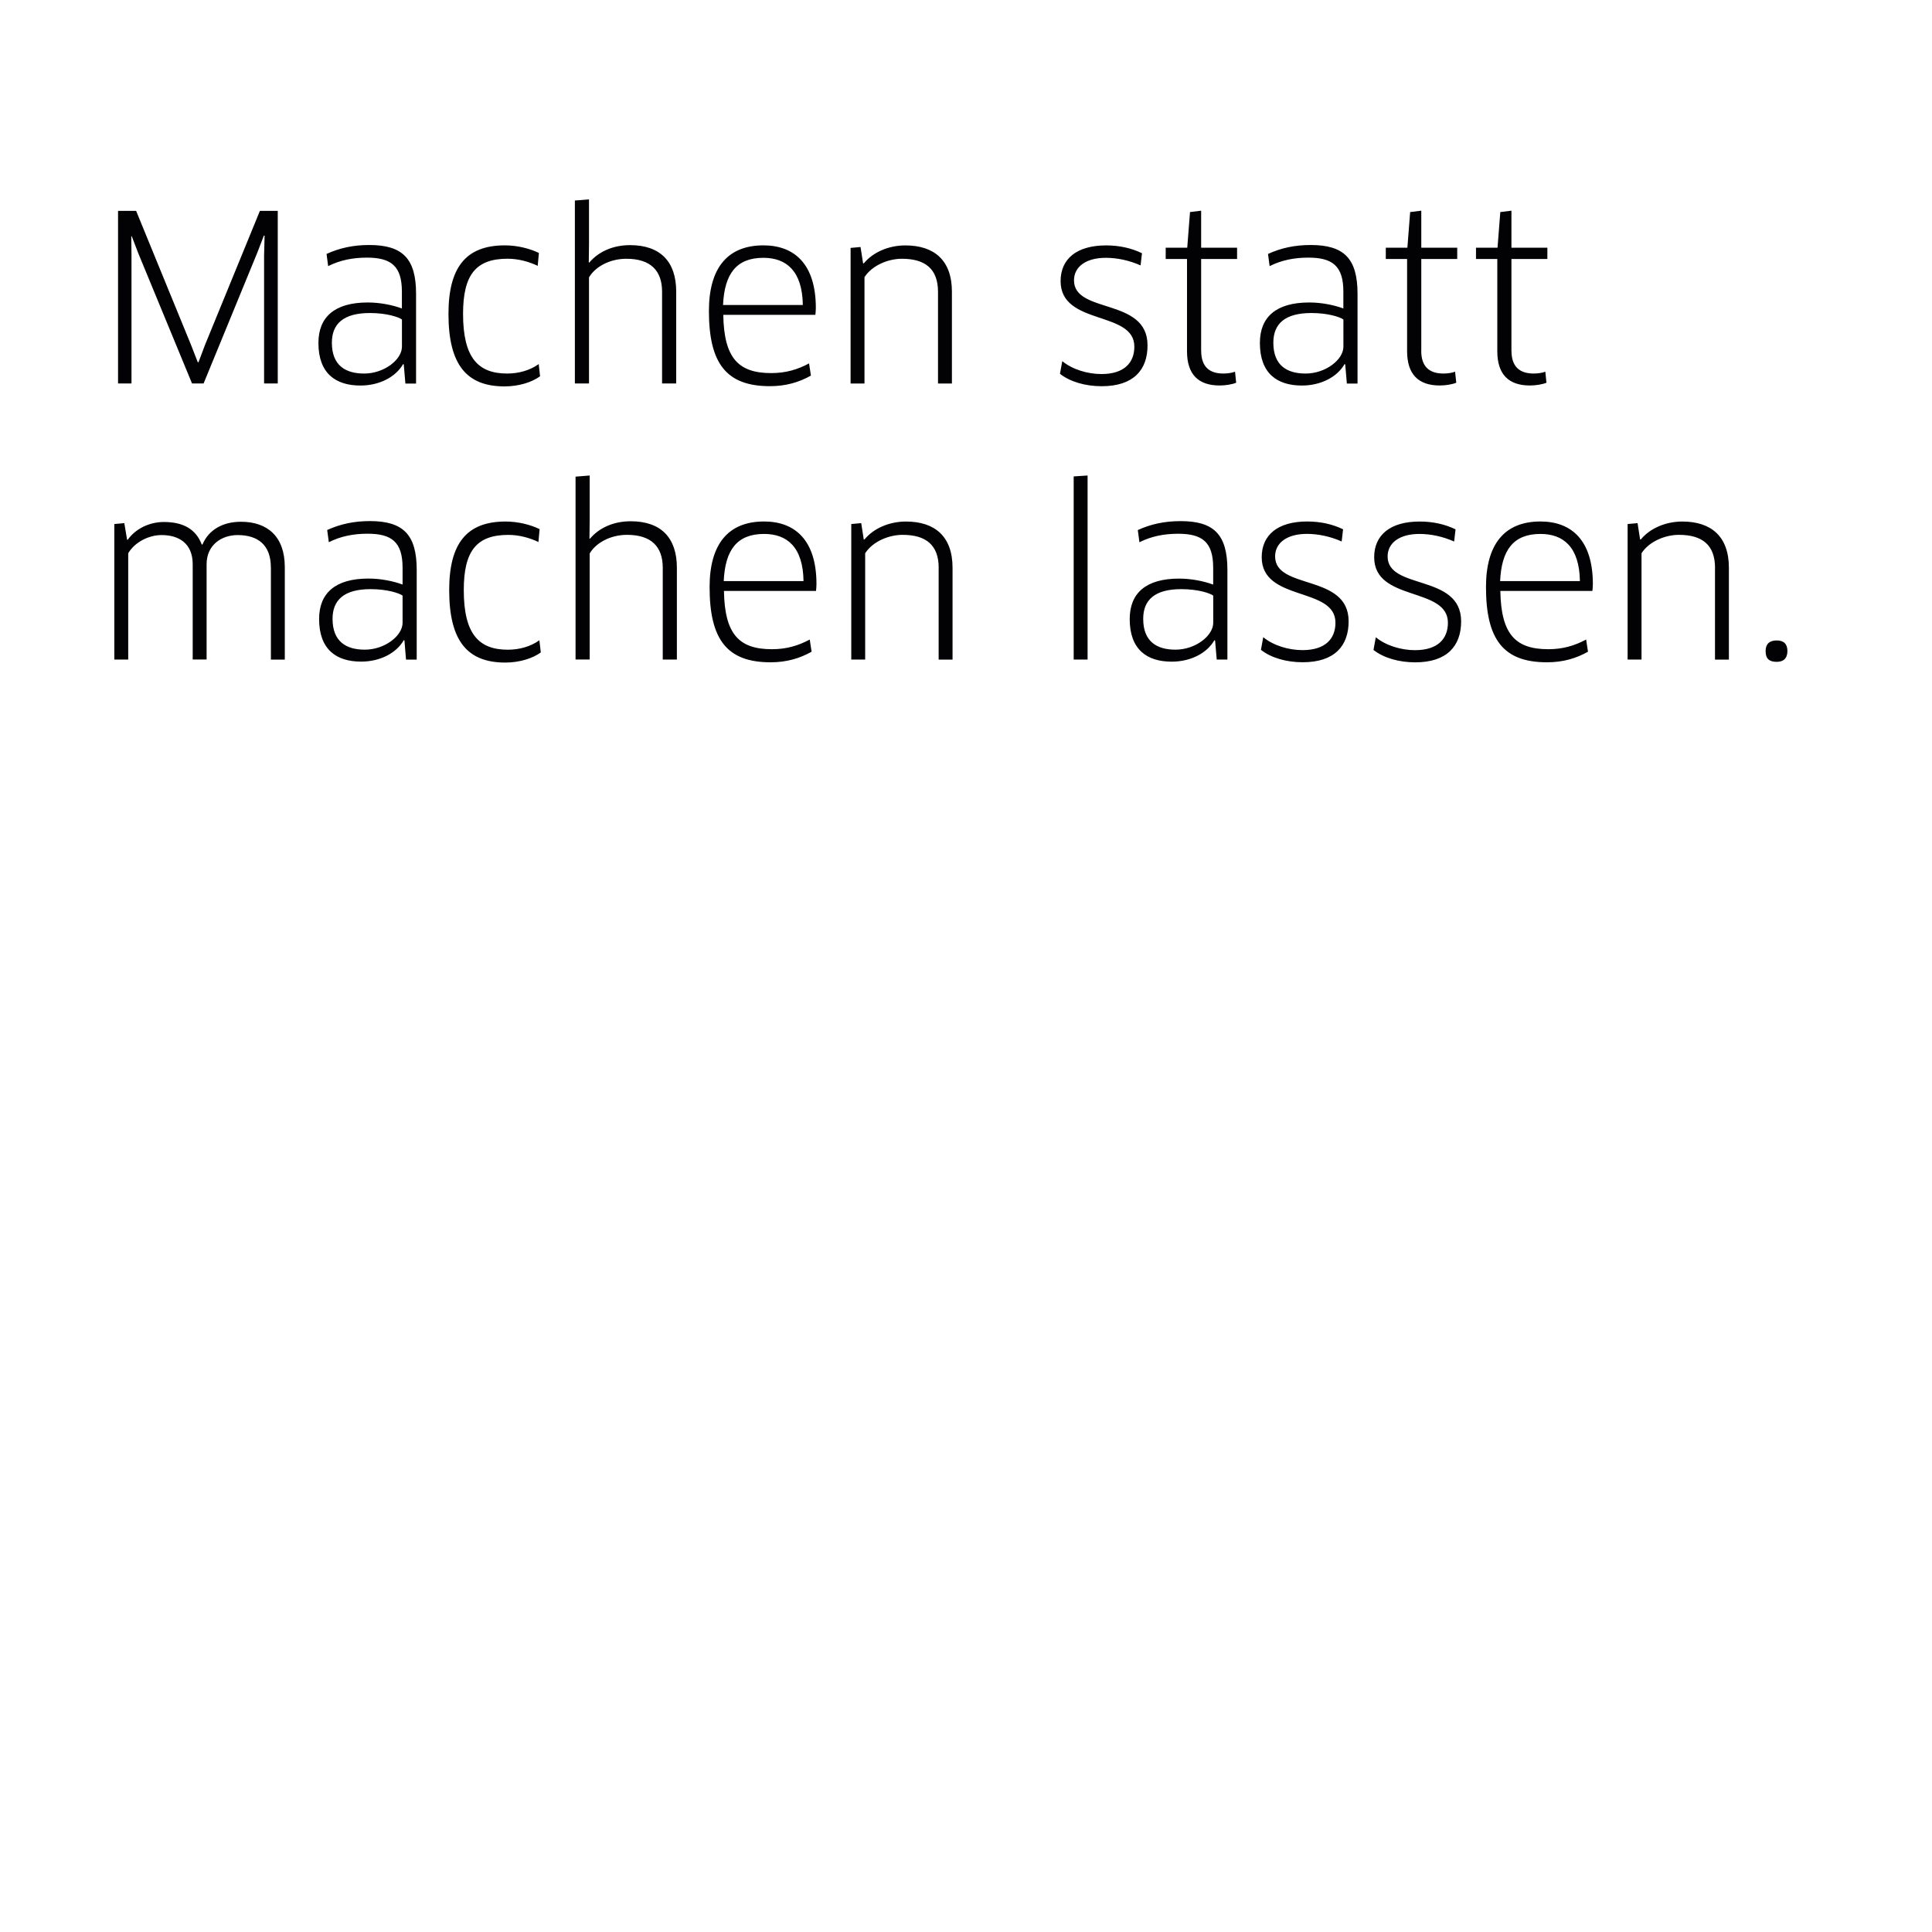 <?xml version="1.0" encoding="utf-8"?>
<!-- Generator: Adobe Illustrator 23.1.1, SVG Export Plug-In . SVG Version: 6.00 Build 0)  -->
<svg version="1.1" id="Ebene_1" xmlns="http://www.w3.org/2000/svg" xmlns:xlink="http://www.w3.org/1999/xlink" x="0px" y="0px"
	 viewBox="0 0 425.2 425.2" style="enable-background:new 0 0 425.2 425.2;" xml:space="preserve">
<style type="text/css">
	.st0{fill-rule:evenodd;clip-rule:evenodd;fill:#020204;}
</style>
<path class="st0" d="M391.03,145.66c-1.63,0-2.45-0.66-2.45-2.38c0-1.52,0.82-2.33,2.45-2.33c1.58,0,2.35,0.81,2.35,2.33
	C393.38,144.8,392.61,145.66,391.03,145.66z M377.45,125c0-5.11-2.86-7.29-7.96-7.29c-2.96,0-6.53,1.42-8.22,4.05v23.4h-3.06v-29.83
	l2.19-0.2l0.56,3.6h0.15c2.04-2.48,5.51-3.95,9.13-3.95c6.38,0,10.26,3.29,10.26,10.18v20.21h-3.06V125z M330.2,130.07
	c0.16,9.57,3.37,12.81,10.56,12.81c3.16,0,5.77-0.76,8.32-2.13l0.41,2.68c-2.6,1.47-5.51,2.33-9.03,2.33
	c-9.59,0-13.42-5.01-13.42-16.56c0-9.37,4.03-14.43,11.99-14.43c6.79,0,11.53,4.1,11.53,13.77c0,0.46-0.05,1.11-0.1,1.52H330.2z
	 M339.03,117.51c-5.92,0-8.57,3.49-8.88,10.38h17.56C347.6,120.34,344.03,117.51,339.03,117.51z M332.65,77.2
	c0,3.6,1.89,5.01,4.9,5.01c0.87,0,1.94-0.15,2.55-0.41l0.25,2.43c-0.82,0.35-2.29,0.61-3.62,0.61c-4.7,0-7.2-2.43-7.2-7.55V57h-4.69
	v-2.48h4.74l0.61-7.85l2.45-0.3v8.15h7.91V57h-7.91V77.2z M311.47,145.77c-3.57,0-6.94-0.96-9.19-2.73l0.51-2.79
	c2.2,1.82,5.56,2.84,8.62,2.84c5.11,0,7.25-2.58,7.25-6.03c0-8-16.23-4.56-16.23-14.43c0-4.86,3.52-7.85,10-7.85
	c2.86,0,5.51,0.56,7.91,1.72l-0.31,2.68c-2.5-1.11-5.15-1.67-7.65-1.67c-4.29,0-6.99,1.92-6.99,4.96c0,7.44,16.18,3.75,16.18,14.28
	C321.57,142.17,318.46,145.77,311.47,145.77z M312.79,77.2c0,3.6,1.89,5.01,4.9,5.01c0.87,0,1.94-0.15,2.55-0.41l0.26,2.43
	c-0.82,0.35-2.3,0.61-3.62,0.61c-4.69,0-7.2-2.43-7.2-7.55V57h-4.69v-2.48h4.75l0.61-7.85l2.45-0.3v8.15h7.91V57h-7.91V77.2z
	 M296.06,80.19l-0.15-0.05c-1.63,2.84-5.21,4.71-9.39,4.71c-5.46,0-9.24-2.68-9.24-9.37c0-5.67,3.52-8.91,10.87-8.91
	c2.7,0,5.46,0.56,7.5,1.32v-3.7c0-5.67-2.4-7.49-7.71-7.49c-3.11,0-5.92,0.56-8.52,1.87l-0.35-2.68c2.86-1.32,5.92-1.97,9.39-1.97
	c7.35,0,10.31,2.99,10.31,10.74v19.75h-2.35L296.06,80.19z M295.65,70.31c-0.77-0.56-3.42-1.42-7.04-1.42
	c-5.82,0-8.37,2.38-8.37,6.53c0,5.06,3.06,6.79,7.1,6.79c4.39,0,8.32-3.04,8.32-5.92V70.31z M264.36,77.2c0,3.6,1.89,5.01,4.9,5.01
	c0.87,0,1.94-0.15,2.55-0.41l0.25,2.43c-0.82,0.35-2.29,0.61-3.62,0.61c-4.7,0-7.2-2.43-7.2-7.55V57h-4.69v-2.48h4.74l0.61-7.85
	l2.45-0.3v8.15h7.91V57h-7.91V77.2z M270.13,125.41v19.75h-2.35l-0.36-4.2l-0.16-0.05c-1.63,2.84-5.2,4.71-9.39,4.71
	c-5.46,0-9.24-2.68-9.24-9.37c0-5.67,3.52-8.91,10.87-8.91c2.71,0,5.46,0.56,7.5,1.32v-3.7c0-5.67-2.4-7.49-7.71-7.49
	c-3.11,0-5.92,0.56-8.52,1.87l-0.36-2.68c2.86-1.32,5.92-1.97,9.39-1.97C267.17,114.67,270.13,117.66,270.13,125.41z M259.97,129.66
	c-5.82,0-8.37,2.38-8.37,6.53c0,5.06,3.06,6.79,7.09,6.79c4.39,0,8.32-3.04,8.32-5.92v-5.98
	C266.25,130.52,263.6,129.66,259.97,129.66z M242.47,85c-3.57,0-6.94-0.96-9.19-2.73l0.51-2.79c2.19,1.82,5.56,2.84,8.62,2.84
	c5.1,0,7.24-2.58,7.24-6.03c0-8-16.23-4.56-16.23-14.43c0-4.86,3.52-7.85,10-7.85c2.86,0,5.51,0.56,7.91,1.72l-0.31,2.68
	c-2.5-1.11-5.16-1.67-7.66-1.67c-4.29,0-6.99,1.92-6.99,4.96c0,7.44,16.18,3.75,16.18,14.28C252.58,81.4,249.46,85,242.47,85z
	 M206.59,125c0-5.11-2.86-7.29-7.96-7.29c-2.96,0-6.53,1.42-8.22,4.05v23.4h-3.06v-29.83l2.19-0.2l0.56,3.6h0.15
	c2.04-2.48,5.51-3.95,9.13-3.95c6.38,0,10.26,3.29,10.26,10.18v20.21h-3.06V125z M206.44,64.24c0-5.11-2.86-7.29-7.96-7.29
	c-2.96,0-6.53,1.42-8.22,4.05v23.4h-3.06V54.56l2.19-0.2l0.56,3.6h0.16c2.04-2.48,5.51-3.95,9.13-3.95
	c6.38,0,10.26,3.29,10.26,10.18v20.21h-3.06V64.24z M159.33,130.07c0.16,9.57,3.37,12.81,10.56,12.81c3.16,0,5.77-0.76,8.32-2.13
	l0.41,2.68c-2.6,1.47-5.51,2.33-9.03,2.33c-9.59,0-13.42-5.01-13.42-16.56c0-9.37,4.03-14.43,11.99-14.43
	c6.79,0,11.53,4.1,11.53,13.77c0,0.46-0.05,1.11-0.1,1.52H159.33z M168.16,117.51c-5.92,0-8.57,3.49-8.88,10.38h17.56
	C176.74,120.34,173.16,117.51,168.16,117.51z M159.18,69.3c0.16,9.57,3.37,12.81,10.56,12.81c3.16,0,5.77-0.76,8.32-2.13l0.41,2.68
	c-2.6,1.47-5.51,2.33-9.03,2.33c-9.59,0-13.42-5.01-13.42-16.56c0-9.37,4.03-14.43,12-14.43c6.79,0,11.53,4.1,11.53,13.77
	c0,0.46-0.05,1.11-0.1,1.52H159.18z M168.01,56.74c-5.92,0-8.57,3.49-8.88,10.38h17.56C176.58,59.58,173.01,56.74,168.01,56.74z
	 M145.86,124.95c0-4.61-2.5-7.24-7.86-7.24c-3.73,0-6.89,1.82-8.22,4.1v23.34h-3.11V104.9l3.11-0.25v9.82l-0.05,4.05l0.1,0.05
	c2.09-2.48,5.31-3.85,8.98-3.85c6.63,0,10.16,3.6,10.16,10.23v20.21h-3.11V124.95z M145.71,64.19c0-4.61-2.5-7.24-7.86-7.24
	c-3.73,0-6.89,1.82-8.22,4.1v23.34h-3.11V44.13l3.11-0.25v9.82l-0.05,4.05l0.1,0.05c2.09-2.48,5.31-3.85,8.98-3.85
	c6.63,0,10.16,3.6,10.16,10.23v20.21h-3.11V64.19z M111.21,145.82c-8.27,0-12.35-4.66-12.35-15.95c0-10.18,3.78-15.09,12.4-15.09
	c2.81,0,5.51,0.71,7.5,1.67l-0.26,2.84c-1.89-0.91-4.23-1.57-6.63-1.57c-7.04,0-9.8,3.6-9.8,12.15c0,9.67,3.32,13.12,9.7,13.12
	c2.55,0,5.05-0.71,6.94-2.08l0.31,2.68C117.23,144.9,114.32,145.82,111.21,145.82z M111.62,82.21c2.55,0,5.05-0.71,6.94-2.08
	l0.3,2.68c-1.79,1.32-4.69,2.23-7.81,2.23c-8.27,0-12.35-4.66-12.35-15.95c0-10.18,3.78-15.09,12.4-15.09c2.8,0,5.51,0.71,7.5,1.67
	l-0.26,2.84c-1.89-0.91-4.23-1.57-6.63-1.57c-7.04,0-9.8,3.6-9.8,12.15C101.92,78.77,105.24,82.21,111.62,82.21z M89.01,140.95
	l-0.15-0.05c-1.63,2.84-5.21,4.71-9.39,4.71c-5.46,0-9.24-2.68-9.24-9.37c0-5.67,3.52-8.91,10.87-8.91c2.71,0,5.46,0.56,7.5,1.32
	v-3.7c0-5.67-2.4-7.49-7.71-7.49c-3.11,0-5.92,0.56-8.52,1.87l-0.36-2.68c2.86-1.32,5.92-1.97,9.39-1.97
	c7.35,0,10.31,2.99,10.31,10.74v19.75h-2.35L89.01,140.95z M88.6,131.08c-0.77-0.56-3.42-1.42-7.04-1.42
	c-5.82,0-8.37,2.38-8.37,6.53c0,5.06,3.06,6.79,7.09,6.79c4.39,0,8.32-3.04,8.32-5.92V131.08z M88.86,80.19l-0.15-0.05
	c-1.63,2.84-5.21,4.71-9.39,4.71c-5.46,0-9.24-2.68-9.24-9.37c0-5.67,3.52-8.91,10.87-8.91c2.7,0,5.46,0.56,7.5,1.32v-3.7
	c0-5.67-2.4-7.49-7.71-7.49c-3.11,0-5.92,0.56-8.52,1.87l-0.35-2.68c2.86-1.32,5.92-1.97,9.39-1.97c7.35,0,10.31,2.99,10.31,10.74
	v19.75h-2.35L88.86,80.19z M88.45,70.31c-0.77-0.56-3.42-1.42-7.04-1.42c-5.82,0-8.37,2.38-8.37,6.53c0,5.06,3.06,6.79,7.1,6.79
	c4.39,0,8.32-3.04,8.32-5.92V70.31z M59.61,124.85c0-4.86-2.8-7.09-7.3-7.09c-3.57,0-6.84,2.18-6.84,6.43v20.96h-3.06v-20.96
	c0-4.66-3.11-6.43-6.84-6.43c-2.86,0-5.92,1.57-7.35,4v23.4h-3.06v-29.83l2.2-0.2l0.61,3.65h0.15c1.69-2.38,4.7-3.9,7.96-3.9
	c4.34,0,7.09,1.67,8.32,4.96h0.16c1.38-3.29,4.54-5.01,8.47-5.01c5.72,0,9.65,3.14,9.65,9.98v20.36h-3.06V124.85z M58.13,55.98
	l0.1-4.1l-0.15-0.05l-1.48,3.85L44.81,84.39h-2.55L30.47,55.83l-1.48-3.85l-0.1,0.05l0.05,4.1v28.26h-2.96V46.41h3.98l12.09,29.52
	l1.48,3.8h0.15l1.43-3.8l12.09-29.52h3.93v37.98h-3.01V55.98z M239.36,145.16h-3.06v-40.31l3.06-0.2V145.16z M286.67,143.08
	c5.1,0,7.24-2.58,7.24-6.03c0-8-16.23-4.56-16.23-14.43c0-4.86,3.52-7.85,10-7.85c2.86,0,5.51,0.56,7.91,1.72l-0.31,2.68
	c-2.5-1.11-5.16-1.67-7.66-1.67c-4.29,0-6.99,1.92-6.99,4.96c0,7.44,16.18,3.75,16.18,14.28c0,5.42-3.11,9.01-10.11,9.01
	c-3.57,0-6.94-0.96-9.19-2.73l0.51-2.79C280.23,142.07,283.6,143.08,286.67,143.08z"/>
</svg>
